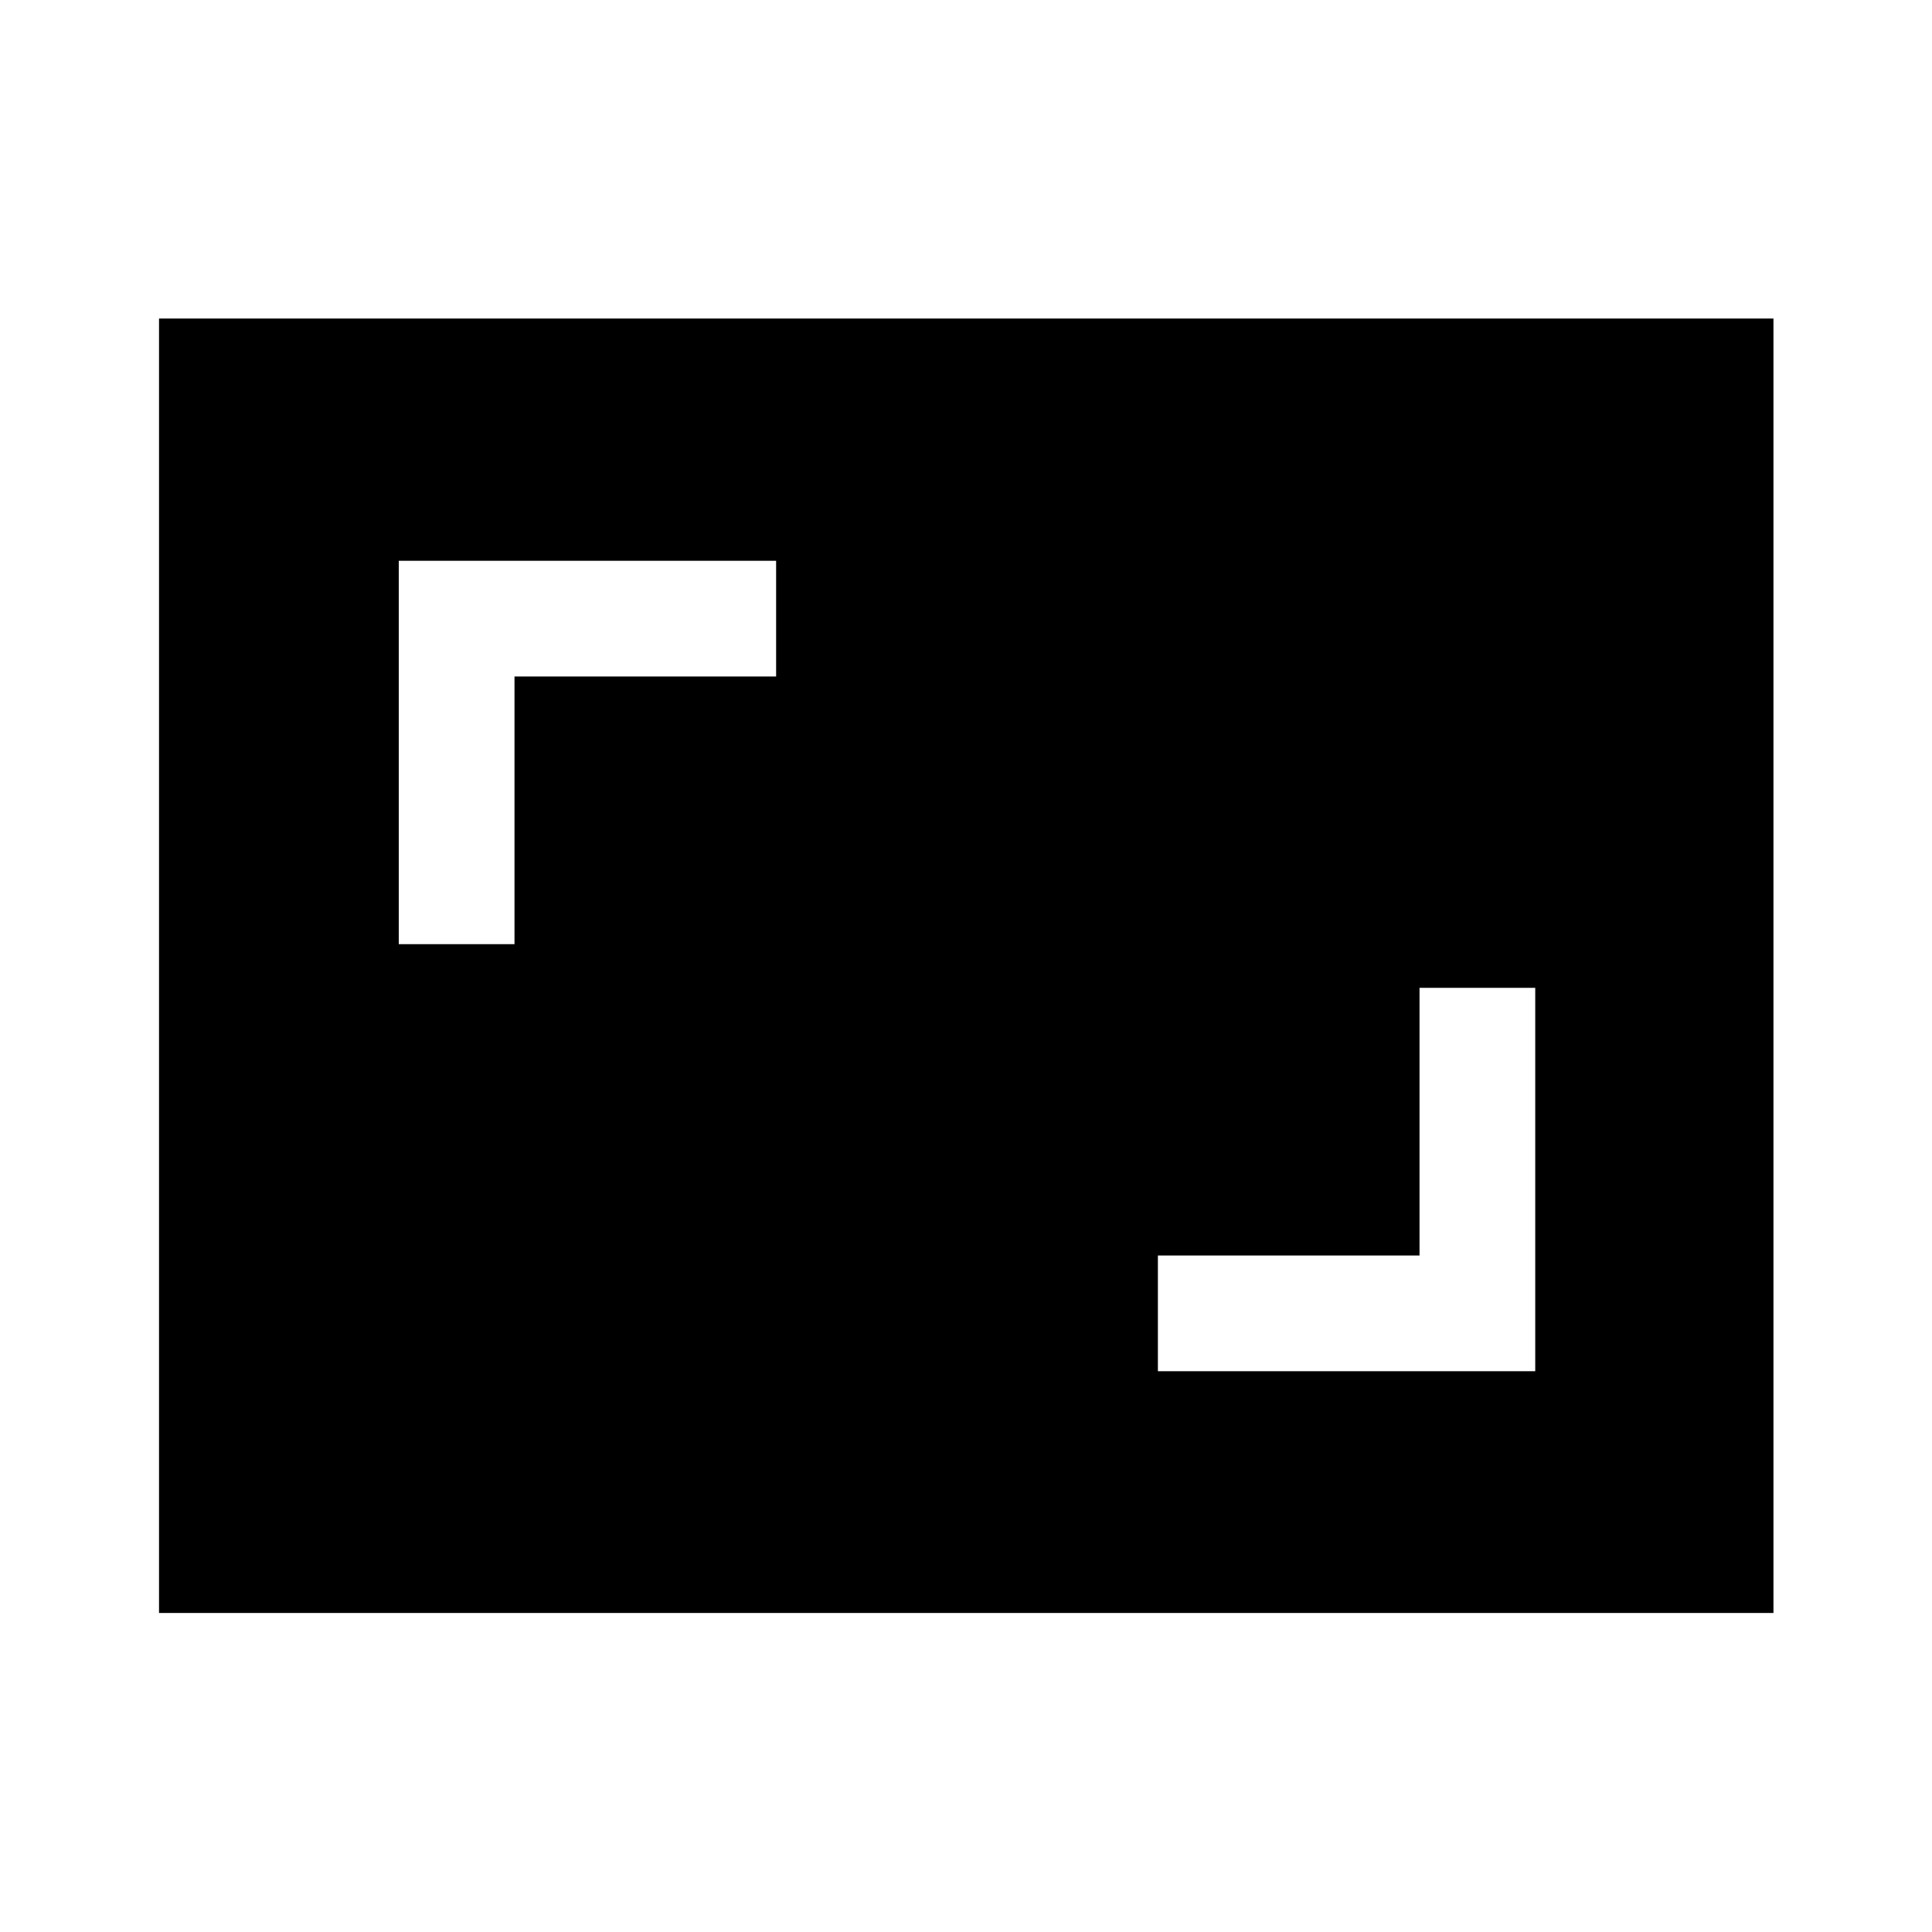 <svg xmlns="http://www.w3.org/2000/svg" height="48" viewBox="0 -960 960 960" width="48"><path d="M575.35-278.65h187.5v-190.5h-57.5v133h-130v57.5Zm-377.2-212.2h57.5v-133h130v-57.5h-187.5v190.5ZM79.02-158.52v-643.2h802.2v643.2H79.02Z"/></svg>